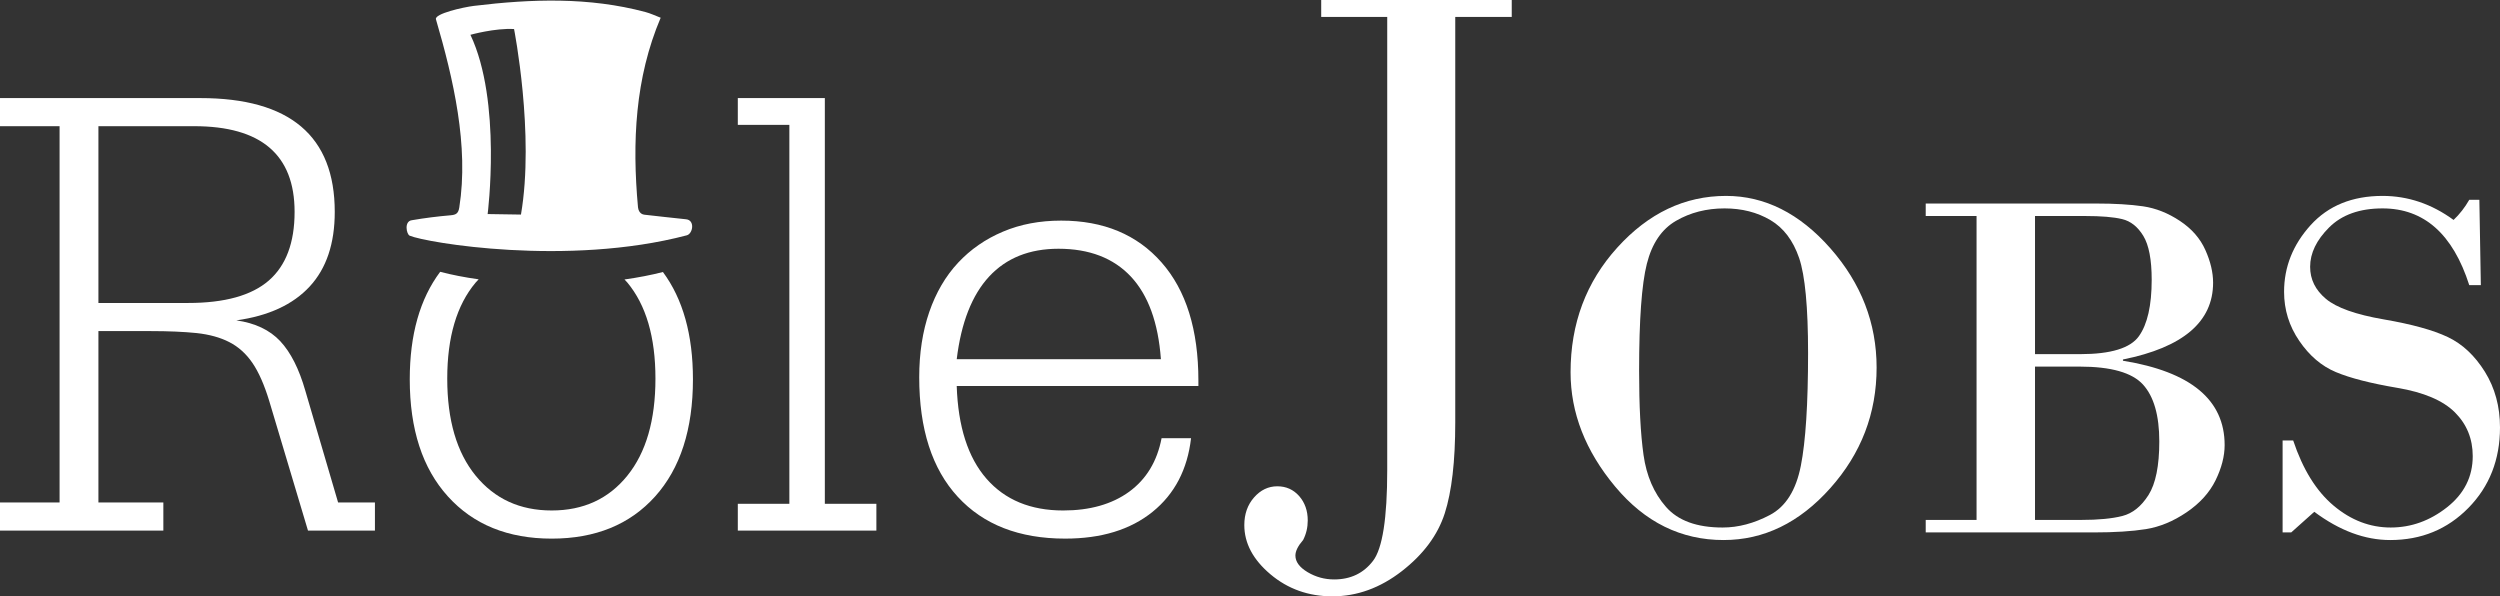 <?xml version="1.0" encoding="UTF-8" standalone="no"?>
<!-- Created with Inkscape (http://www.inkscape.org/) -->

<svg
   xmlns:dc="http://purl.org/dc/elements/1.1/"
   xmlns:cc="http://creativecommons.org/ns#"
   xmlns:rdf="http://www.w3.org/1999/02/22-rdf-syntax-ns#"
   xmlns:svg="http://www.w3.org/2000/svg"
   xmlns="http://www.w3.org/2000/svg"
   xmlns:sodipodi="http://sodipodi.sourceforge.net/DTD/sodipodi-0.dtd"
   xmlns:inkscape="http://www.inkscape.org/namespaces/inkscape"
   width="210.16"
   height="50.13"
   id="svg5451"
   version="1.1"
   inkscape:version="0.48.4 r9939"
   sodipodi:docname="New document 3">
  <rect width="100%" height="100%" fill="#333333" stroke="none"/>
  <defs
     id="defs5453">
    <clipPath
       clipPathUnits="userSpaceOnUse"
       id="clipPath766">
      <path
         inkscape:connector-curvature="0"
         d="m 0,11338.58 11338.58,0 L 11338.58,0 0,0 0,11338.58 z"
         id="path768" />
    </clipPath>
  </defs>
  <sodipodi:namedview
     id="base"
     pagecolor="#ffffff"
     bordercolor="#666666"
     borderopacity="1.0"
     inkscape:pageopacity="0.0"
     inkscape:pageshadow="2"
     inkscape:zoom="0.35"
     inkscape:cx="-131.34867"
     inkscape:cy="165.06497"
     inkscape:document-units="px"
     inkscape:current-layer="layer1"
     showgrid="false"
     fit-margin-top="0"
     fit-margin-left="0"
     fit-margin-right="0"
     fit-margin-bottom="0"
     showborder="false"
     inkscape:showpageshadow="false"
     inkscape:window-width="1366"
     inkscape:window-height="741"
     inkscape:window-x="0"
     inkscape:window-y="0"
     inkscape:window-maximized="1" />
  <g
     inkscape:label="Layer 1"
     inkscape:groupmode="layer"
     id="layer1"
     transform="translate(-506.349,-647.297)">
    <g
       id="g762"
       transform="matrix(1.25,0,0,-1.25,-6106.364,6019.11)">
      <g
         id="g764"
         clip-path="url(#clipPath766)">
        <g
           id="g770"
           transform="translate(5406.149,4283.435)">
          <path
             d="m 0,0 c -1.211,0 -2.299,-0.277 -3.262,-0.834 -0.963,-0.555 -1.619,-1.52 -1.965,-2.895 -0.347,-1.375 -0.52,-3.773 -0.52,-7.191 0,-2.365 0.098,-4.25 0.297,-5.658 0.197,-1.408 0.701,-2.574 1.511,-3.496 0.809,-0.926 2.078,-1.387 3.808,-1.387 1.056,0 2.116,0.281 3.179,0.842 1.062,0.56 1.757,1.662 2.081,3.308 0.325,1.641 0.487,4.17 0.487,7.579 0,3.089 -0.201,5.222 -0.603,6.4 C 4.61,-2.156 3.967,-1.307 3.082,-0.785 2.193,-0.262 1.167,0 0,0 m -0.066,-22.303 c -2.863,0 -5.293,1.199 -7.292,3.596 -2,2.398 -2.998,4.961 -2.998,7.686 0,3.279 1.048,6.076 3.146,8.39 2.099,2.315 4.533,3.471 7.309,3.471 2.609,0 4.949,-1.176 7.021,-3.528 2.07,-2.355 3.105,-5.027 3.105,-8.017 0,-3.08 -1.037,-5.781 -3.115,-8.109 -2.074,-2.325 -4.467,-3.489 -7.176,-3.489"
             style="fill:#ffffff;fill-opacity:1;fill-rule:nonzero;stroke:none"
             id="path772"
             inkscape:connector-curvature="0" />
        </g>
        <g
           id="g774"
           transform="translate(5430.034,4272.796)">
          <path
             d="m 0,0 -3.007,0 0,-10.311 3.107,0 c 1.156,0 2.078,0.088 2.765,0.264 0.691,0.176 1.276,0.647 1.76,1.41 0.484,0.764 0.727,1.965 0.727,3.604 0,1.748 -0.367,3.025 -1.098,3.828 C 3.521,-0.404 2.104,0 0,0 m 0.38,10.127 -3.387,0 0,-9.289 3.041,0 c 2.059,0 3.374,0.404 3.946,1.207 0.573,0.803 0.86,2.066 0.86,3.793 0,1.351 -0.188,2.336 -0.562,2.951 C 3.903,9.406 3.428,9.783 2.851,9.92 2.272,10.059 1.447,10.127 0.38,10.127 m -7.318,-20.438 0,20.438 -3.419,0 0,0.84 11.448,0 c 1.256,0 2.312,-0.063 3.171,-0.188 C 5.12,10.652 5.946,10.324 6.739,9.797 7.533,9.27 8.104,8.617 8.449,7.842 8.797,7.066 8.97,6.332 8.97,5.641 8.97,3.012 6.948,1.291 2.907,0.479 l 0,-0.084 c 4.561,-0.739 6.839,-2.629 6.839,-5.674 0,-0.748 -0.204,-1.537 -0.61,-2.367 C 8.727,-8.477 8.078,-9.193 7.186,-9.799 6.293,-10.404 5.382,-10.781 4.453,-10.93 3.521,-11.078 2.351,-11.152 0.941,-11.152 l -11.298,0 0,0.841 3.419,0 z"
             style="fill:#ffffff;fill-opacity:1;fill-rule:nonzero;stroke:none"
             id="path776"
             inkscape:connector-curvature="0" />
        </g>
        <g
           id="g778"
           transform="translate(5456.91,4284.013)">
          <path
             d="m 0,0 0.1,-5.74 -0.779,0 c -1.1,3.439 -3.044,5.162 -5.831,5.162 -1.541,0 -2.739,-0.428 -3.593,-1.279 -0.853,-0.852 -1.278,-1.735 -1.278,-2.647 0,-0.848 0.355,-1.566 1.065,-2.16 0.711,-0.594 2.006,-1.055 3.89,-1.379 1.883,-0.324 3.317,-0.719 4.303,-1.187 0.984,-0.467 1.816,-1.247 2.494,-2.334 0.677,-1.09 1.017,-2.338 1.017,-3.745 0,-2.166 -0.71,-3.97 -2.123,-5.41 -1.417,-1.443 -3.169,-2.162 -5.261,-2.162 -1.707,0 -3.408,0.633 -5.106,1.899 l -1.551,-1.387 -0.579,0 0,6.185 0.711,0 c 0.649,-1.947 1.557,-3.41 2.724,-4.388 1.167,-0.979 2.446,-1.467 3.832,-1.467 1.377,0 2.641,0.455 3.791,1.361 1.15,0.907 1.728,2.053 1.728,3.44 0,1.164 -0.401,2.146 -1.199,2.943 -0.798,0.797 -2.09,1.348 -3.881,1.65 -1.789,0.303 -3.162,0.655 -4.12,1.057 -0.959,0.4 -1.781,1.098 -2.462,2.096 -0.683,0.994 -1.025,2.096 -1.025,3.304 0,1.674 0.594,3.165 1.783,4.481 1.19,1.312 2.804,1.969 4.84,1.969 1.706,0 3.298,-0.537 4.776,-1.616 0.407,0.385 0.758,0.836 1.055,1.354 L 0,0 z"
             style="fill:#ffffff;fill-opacity:1;fill-rule:nonzero;stroke:none"
             id="path780"
             inkscape:connector-curvature="0" />
        </g>
        <g
           id="g782"
           transform="translate(5379.023,4297.45)">
          <path
             d="m 0,0 12.814,0 0,-1.139 -3.799,0 0,-27.285 c 0,-2.599 -0.237,-4.633 -0.705,-6.096 -0.471,-1.462 -1.432,-2.759 -2.885,-3.888 -1.454,-1.129 -3.012,-1.696 -4.67,-1.696 -1.609,0 -2.998,0.495 -4.169,1.483 -1.172,0.988 -1.757,2.092 -1.757,3.31 0,0.743 0.219,1.364 0.656,1.86 0.438,0.498 0.959,0.748 1.563,0.748 0.592,0 1.082,-0.219 1.469,-0.656 0.384,-0.44 0.578,-0.987 0.578,-1.639 0,-0.477 -0.104,-0.914 -0.31,-1.316 -0.348,-0.401 -0.52,-0.75 -0.52,-1.045 0,-0.418 0.273,-0.791 0.819,-1.118 0.548,-0.326 1.144,-0.49 1.786,-0.49 1.106,0 1.978,0.416 2.615,1.25 0.637,0.832 0.955,2.865 0.955,6.106 l 0,30.472 -4.44,0 L 0,0 z"
             style="fill:#ffffff;fill-opacity:1;fill-rule:nonzero;stroke:none"
             id="path784"
             inkscape:connector-curvature="0" />
        </g>
        <g
           id="g786"
           transform="translate(5302.822,4277.075)">
          <path
             d="m 0,0 c 2.461,0 4.27,0.504 5.427,1.51 1.155,1.006 1.733,2.545 1.733,4.615 0,3.842 -2.252,5.764 -6.754,5.764 l -6.439,0 L -6.033,0 0,0 z m -1.666,-13.416 0,-1.893 -10.986,0 0,1.893 4.007,0 0,25.305 -4.007,0 0,1.89 13.463,0 c 6.034,0 9.05,-2.55 9.05,-7.654 C 9.861,3.992 9.299,2.32 8.173,1.105 7.048,-0.111 5.403,-0.869 3.243,-1.17 4.503,-1.35 5.486,-1.814 6.191,-2.564 6.896,-3.316 7.459,-4.426 7.88,-5.896 l 2.206,-7.52 2.477,0 0,-1.893 -4.502,0 -2.612,8.737 c -0.331,1.08 -0.706,1.929 -1.125,2.541 -0.423,0.617 -0.939,1.084 -1.553,1.398 -0.616,0.317 -1.352,0.518 -2.207,0.61 -0.856,0.087 -1.884,0.132 -3.085,0.132 l -3.512,0 0,-11.525 4.367,0 z"
             style="fill:#ffffff;fill-opacity:1;fill-rule:nonzero;stroke:none"
             id="path788"
             inkscape:connector-curvature="0" />
        </g>
        <g
           id="g790"
           transform="translate(5339.789,4263.567)">
          <path
             d="m 0,0 3.467,0 0,25.486 -3.467,0 0,1.801 5.853,0 0,-27.287 3.466,0 0,-1.801 L 0,-1.801 0,0 z"
             style="fill:#ffffff;fill-opacity:1;fill-rule:nonzero;stroke:none"
             id="path792"
             inkscape:connector-curvature="0" />
        </g>
        <g
           id="g794"
           transform="translate(5368.243,4273.292)">
          <path
             d="M 0,0 C -0.18,2.463 -0.855,4.316 -2.026,5.564 -3.197,6.807 -4.817,7.43 -6.889,7.43 -8.84,7.43 -10.394,6.807 -11.549,5.564 -12.705,4.316 -13.433,2.463 -13.732,0 L 0,0 z m -13.732,-1.799 c 0.09,-2.73 0.756,-4.81 2.003,-6.238 1.245,-1.424 2.964,-2.135 5.155,-2.135 1.801,0 3.28,0.42 4.436,1.258 1.154,0.842 1.883,2.041 2.183,3.603 l 1.982,0 c -0.242,-2.101 -1.104,-3.753 -2.589,-4.953 -1.487,-1.201 -3.445,-1.8 -5.876,-1.8 -3.092,0 -5.501,0.937 -7.227,2.816 -1.726,1.873 -2.589,4.553 -2.589,8.035 0,1.621 0.226,3.084 0.675,4.389 0.451,1.306 1.096,2.41 1.937,3.312 0.839,0.899 1.846,1.596 3.016,2.09 1.171,0.498 2.477,0.744 3.918,0.744 2.851,0 5.102,-0.937 6.753,-2.814 1.651,-1.877 2.476,-4.526 2.476,-7.947 l 0,-0.36 -16.253,0 z"
             style="fill:#ffffff;fill-opacity:1;fill-rule:nonzero;stroke:none"
             id="path796"
             inkscape:connector-curvature="0" />
        </g>
        <g
           id="g798"
           transform="translate(5332.168,4278.655)">
          <path
             d="m 0,0 c 0.063,-0.068 0.13,-0.131 0.191,-0.205 1.262,-1.516 1.891,-3.67 1.891,-6.461 0,-2.791 -0.629,-4.969 -1.891,-6.529 -1.259,-1.561 -2.956,-2.34 -5.087,-2.34 -2.132,0 -3.835,0.779 -5.112,2.34 -1.275,1.56 -1.912,3.738 -1.912,6.529 0,2.791 0.637,4.945 1.912,6.461 0.065,0.076 0.135,0.142 0.201,0.215 -0.944,0.133 -1.814,0.303 -2.588,0.506 -1.364,-1.819 -2.046,-4.227 -2.046,-7.229 0,-3.361 0.853,-5.986 2.566,-7.877 1.71,-1.892 4.036,-2.838 6.979,-2.838 2.941,0 5.259,0.946 6.958,2.838 1.695,1.891 2.542,4.516 2.542,7.877 0,2.994 -0.674,5.399 -2.019,7.215 C 1.811,0.303 0.942,0.133 0,0"
             style="fill:#ffffff;fill-opacity:1;fill-rule:nonzero;stroke:none"
             id="path800"
             inkscape:connector-curvature="0" />
        </g>
        <g
           id="g802"
           transform="translate(5325.206,4283.02)">
          <path
             d="m 0,0 -2.241,0.035 c 0,0 0.967,7.572 -1.158,12.055 0,0 1.66,0.463 2.935,0.387 0,0 1.391,-7.071 0.464,-12.477 M 11.103,-0.316 C 9.993,-0.207 9.232,-0.107 8.296,-0.008 8.194,0.004 7.918,0.076 7.87,0.494 7.471,4.871 7.672,9.18 9.396,13.238 9.025,13.379 8.702,13.535 8.363,13.623 4.57,14.635 0.722,14.506 -3.164,14.035 c -0.728,-0.09 -2.663,-0.527 -2.554,-0.902 1.17,-4.002 2.224,-8.516 1.57,-12.656 -0.061,-0.389 -0.211,-0.493 -0.581,-0.524 -0.868,-0.074 -1.737,-0.182 -2.596,-0.33 -0.556,-0.062 -0.371,-0.951 -0.161,-1.041 1.114,-0.475 10.628,-2.086 18.638,0.023 0.412,0.11 0.565,1.02 -0.049,1.079"
             style="fill:#ffffff;fill-opacity:1;fill-rule:evenodd;stroke:none"
             id="path804"
             inkscape:connector-curvature="0" />
        </g>
      </g>
    </g>
  </g>
</svg>
